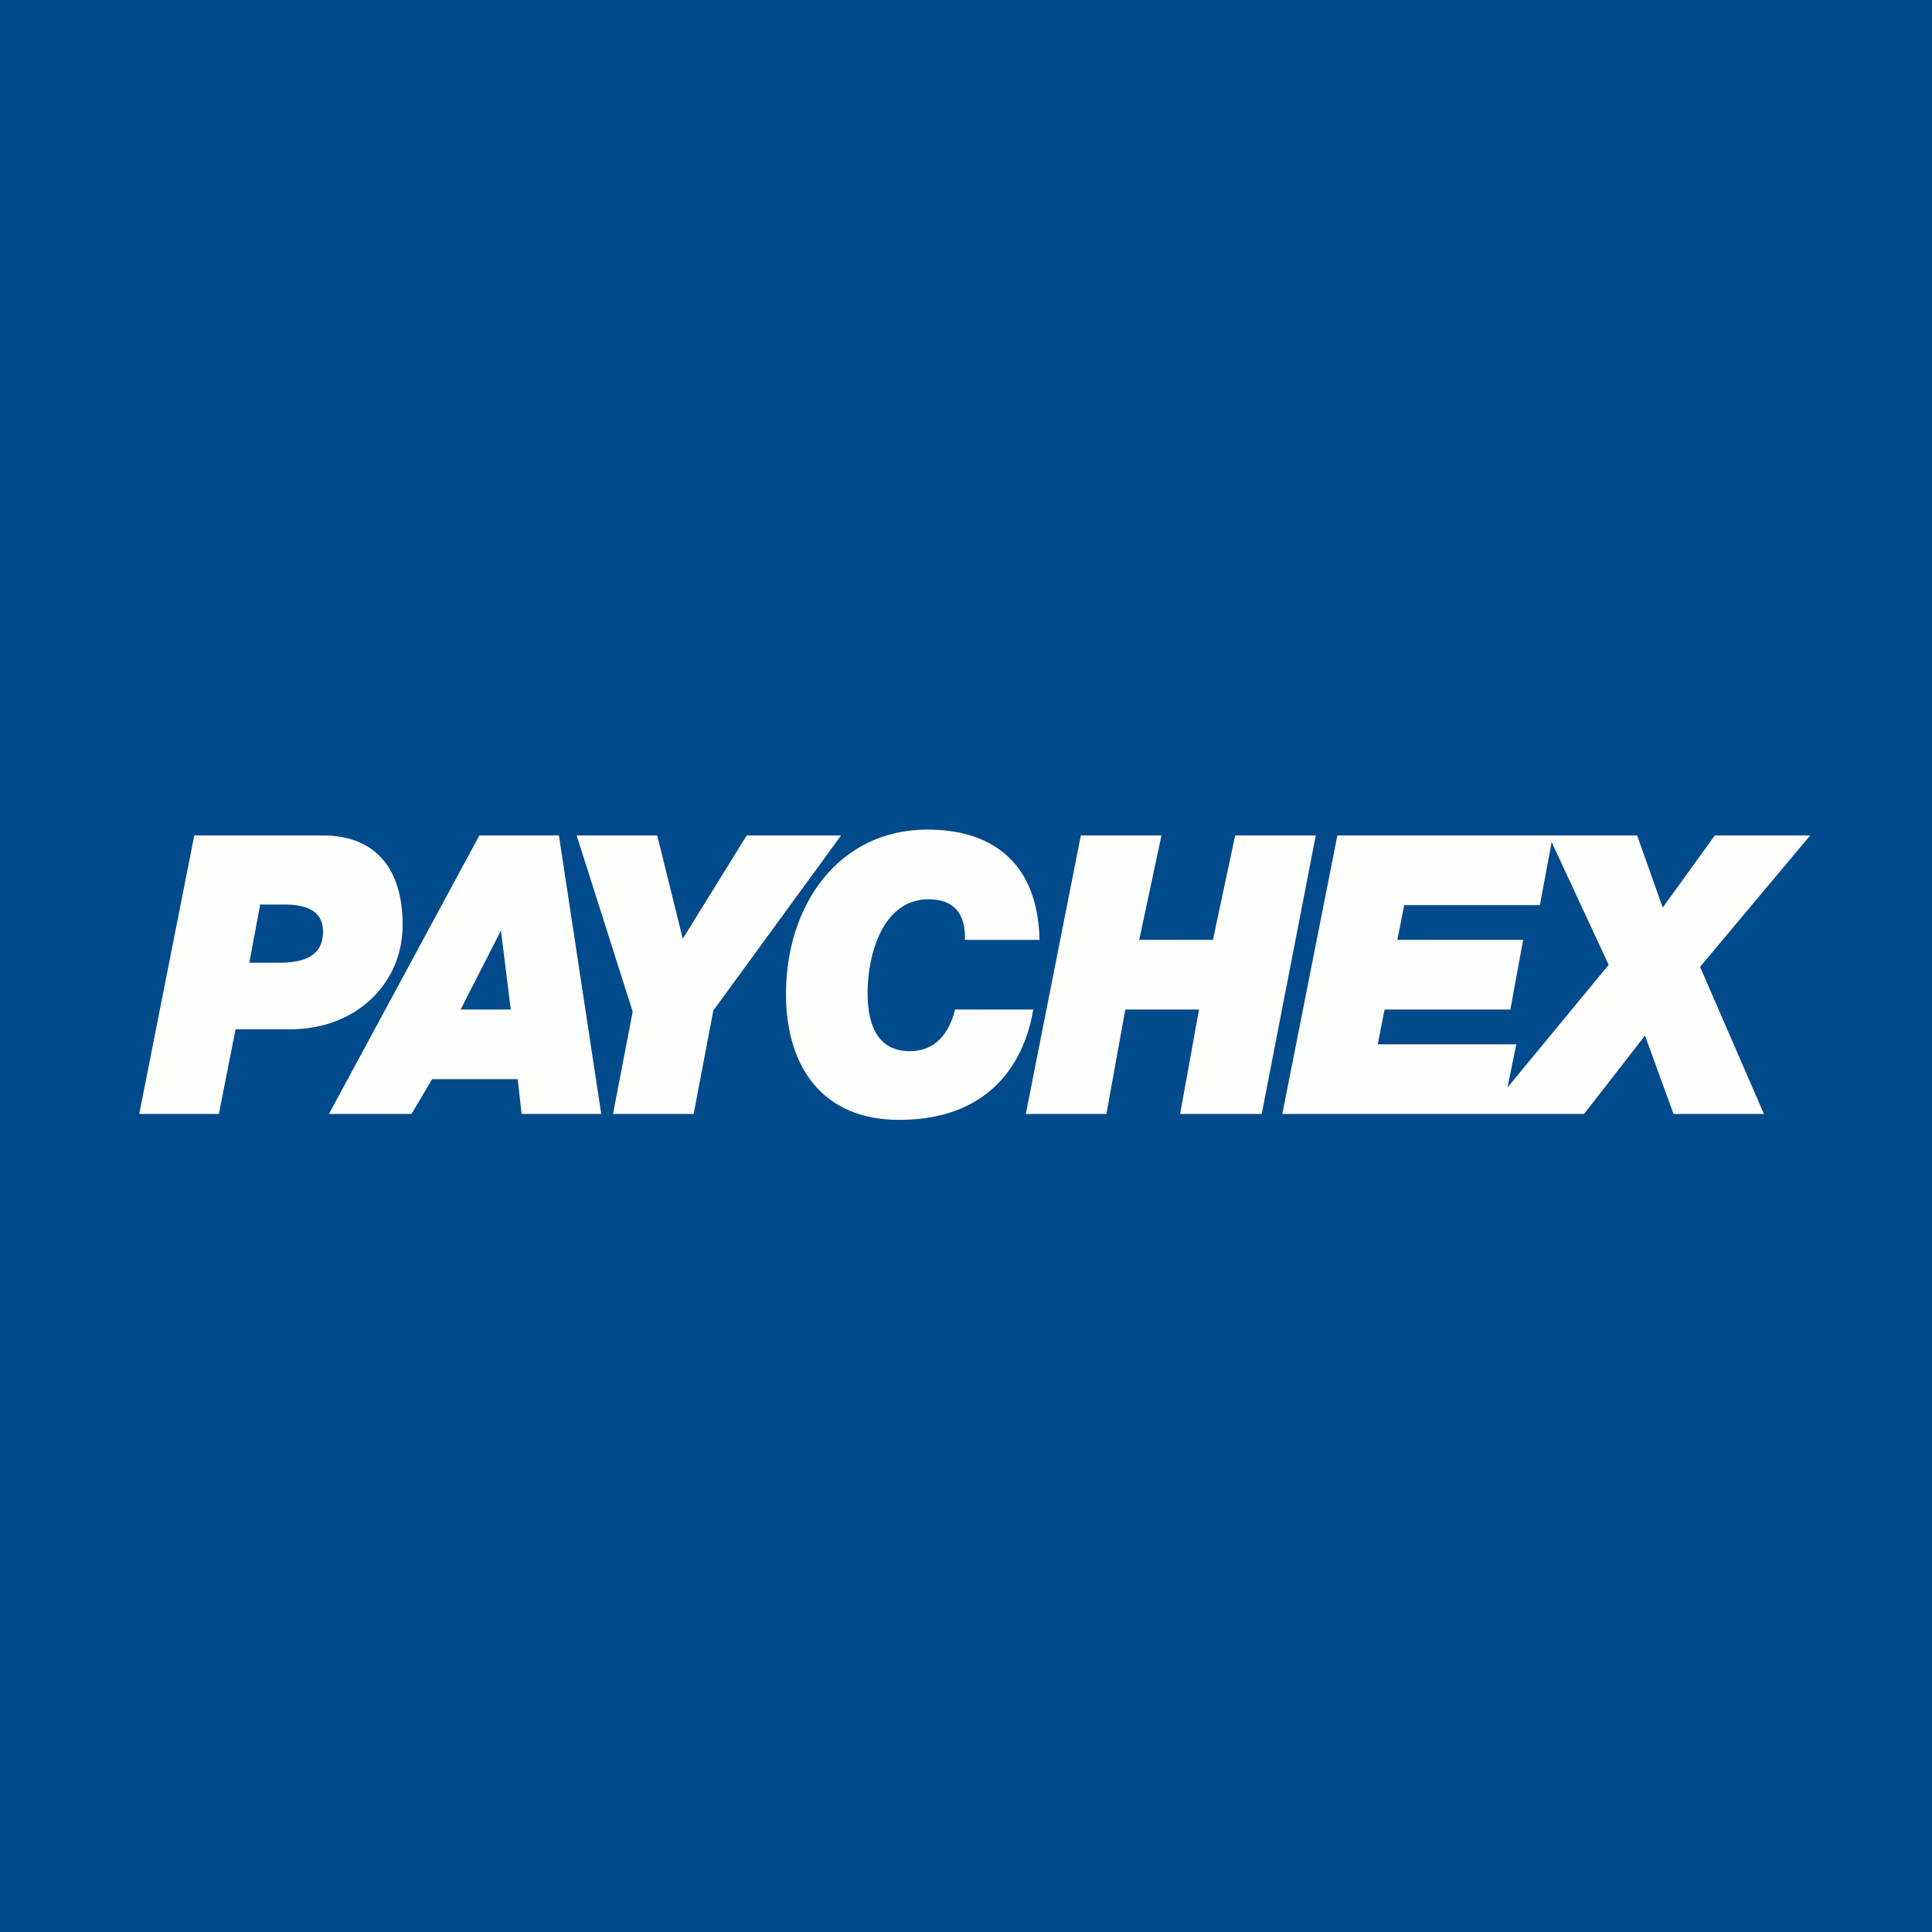 <?xml version="1.0" encoding="UTF-8"?>
<!-- generated by Finnhub -->
<svg viewBox="0 0 55.5 55.5" xmlns="http://www.w3.org/2000/svg">
<path d="M 0,0 H 55.5 V 55.5 H 0 Z" fill="rgb(1, 74, 139)"/>
<path d="M 7.463,25.985 H 8.263 C 8.743,26 9.28,26.132 9.28,26.76 C 9.28,27.297 8.97,27.656 8.038,27.656 H 7.162 L 7.472,26 Z M 4,32 H 6.287 L 6.767,29.569 H 8.32 C 10.296,29.569 11.567,28.194 11.567,26.579 C 11.567,24.817 10.664,24 9.28,24 H 5.581 L 4,32 Z M 14.39,26.73 L 14.673,29 H 13.233 L 14.391,26.73 Z M 9.45,32 H 11.821 L 12.414,31 H 14.871 L 14.984,32 H 17.271 L 16.056,24 H 13.77 L 9.45,32 Z M 16.565,24 H 18.88 L 19.614,26.968 L 21.45,24 H 24.161 L 20.491,29.03 L 19.926,32 H 17.61 L 18.175,29.06 L 16.565,24 Z" fill="rgb(254, 254, 253)"/>
<path d="M 29.684,28.985 C 29.553,29.807 28.96,32.17 25.826,32.17 C 23.652,32.17 22.579,30.675 22.579,28.553 C 22.579,25.983 24.103,23.831 26.645,23.831 C 28.311,23.831 29.807,24.608 29.863,26.999 H 27.718 C 27.746,26.252 27.407,25.833 26.673,25.833 C 25.374,25.833 24.923,27.388 24.923,28.523 C 24.923,29.181 25.063,30.197 26.136,30.197 C 26.871,30.197 27.266,29.687 27.436,29 H 29.694 Z M 33.901,32 L 34.444,29 H 32.326 L 31.784,32 H 29.468 L 31.049,24 H 33.365 L 32.726,27 H 34.844 L 35.482,24 H 37.798 L 36.245,32 H 33.9 Z M 52,24 H 49.261 L 47.765,26.072 L 47.03,24 H 38.418 L 36.837,32 H 45.505 L 47.255,29.748 L 48.075,32 H 50.672 L 48.837,27.775 L 52,24 Z M 43.304,31.242 L 43.558,30 H 39.577 L 39.774,29 H 43.388 L 43.755,27 H 40.141 L 40.339,26 H 44.236 L 44.574,24.19 L 46.212,27.716 L 43.304,31.242 Z" fill="rgb(254, 254, 253)"/>
</svg>

